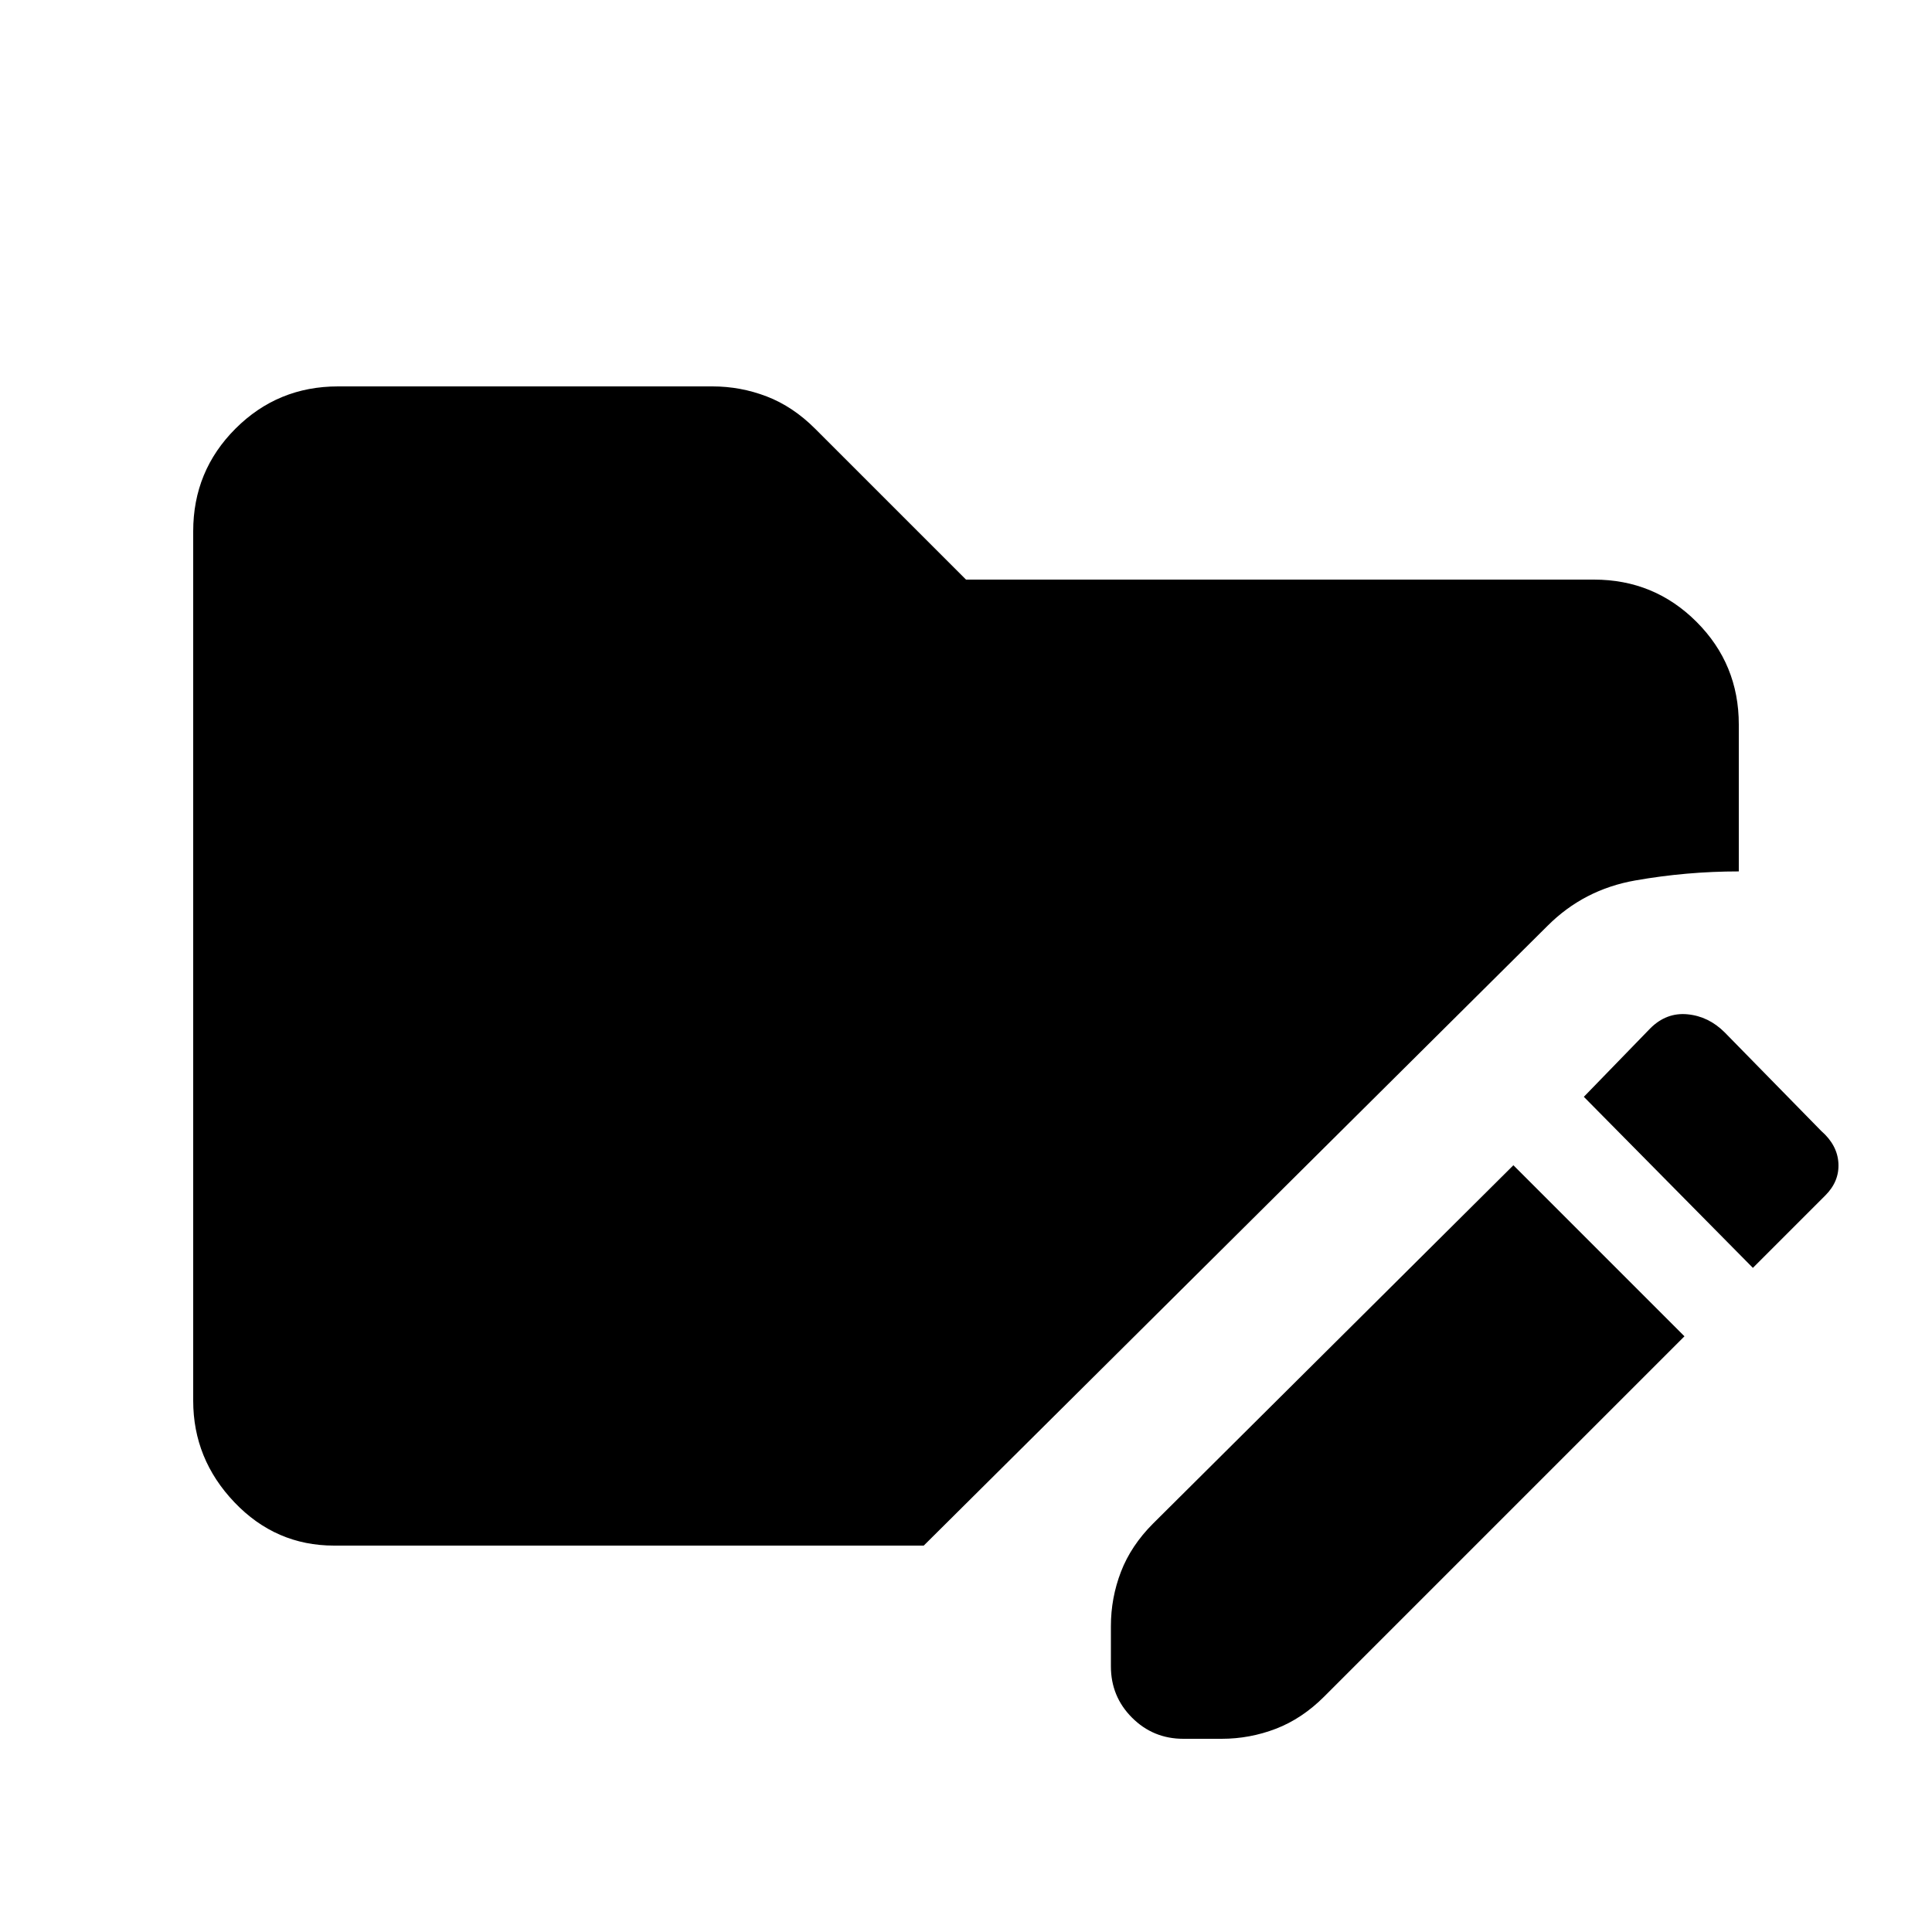 <svg xmlns="http://www.w3.org/2000/svg" height="20" viewBox="0 96 960 960" width="20"><path d="m752 675 85 85-179 179q-11 11-24 16t-27 5h-19q-15 0-25.5-10.5T552 924v-20q0-14 5-27t16-24l179-178Zm119 51-84-85 33-34q8-8 18.5-7t18.5 9l48 49q8 7 8.5 16t-6.5 16l-36 36ZM166 864q-29 0-49.5-21.5T96 792V360q0-30 21-51t51-21h186q14 0 27 5t24 16l75 75h312q30 0 51 21t21 51v73q-26 0-51.5 4.5T769 556L459 864H166Z"/></svg>